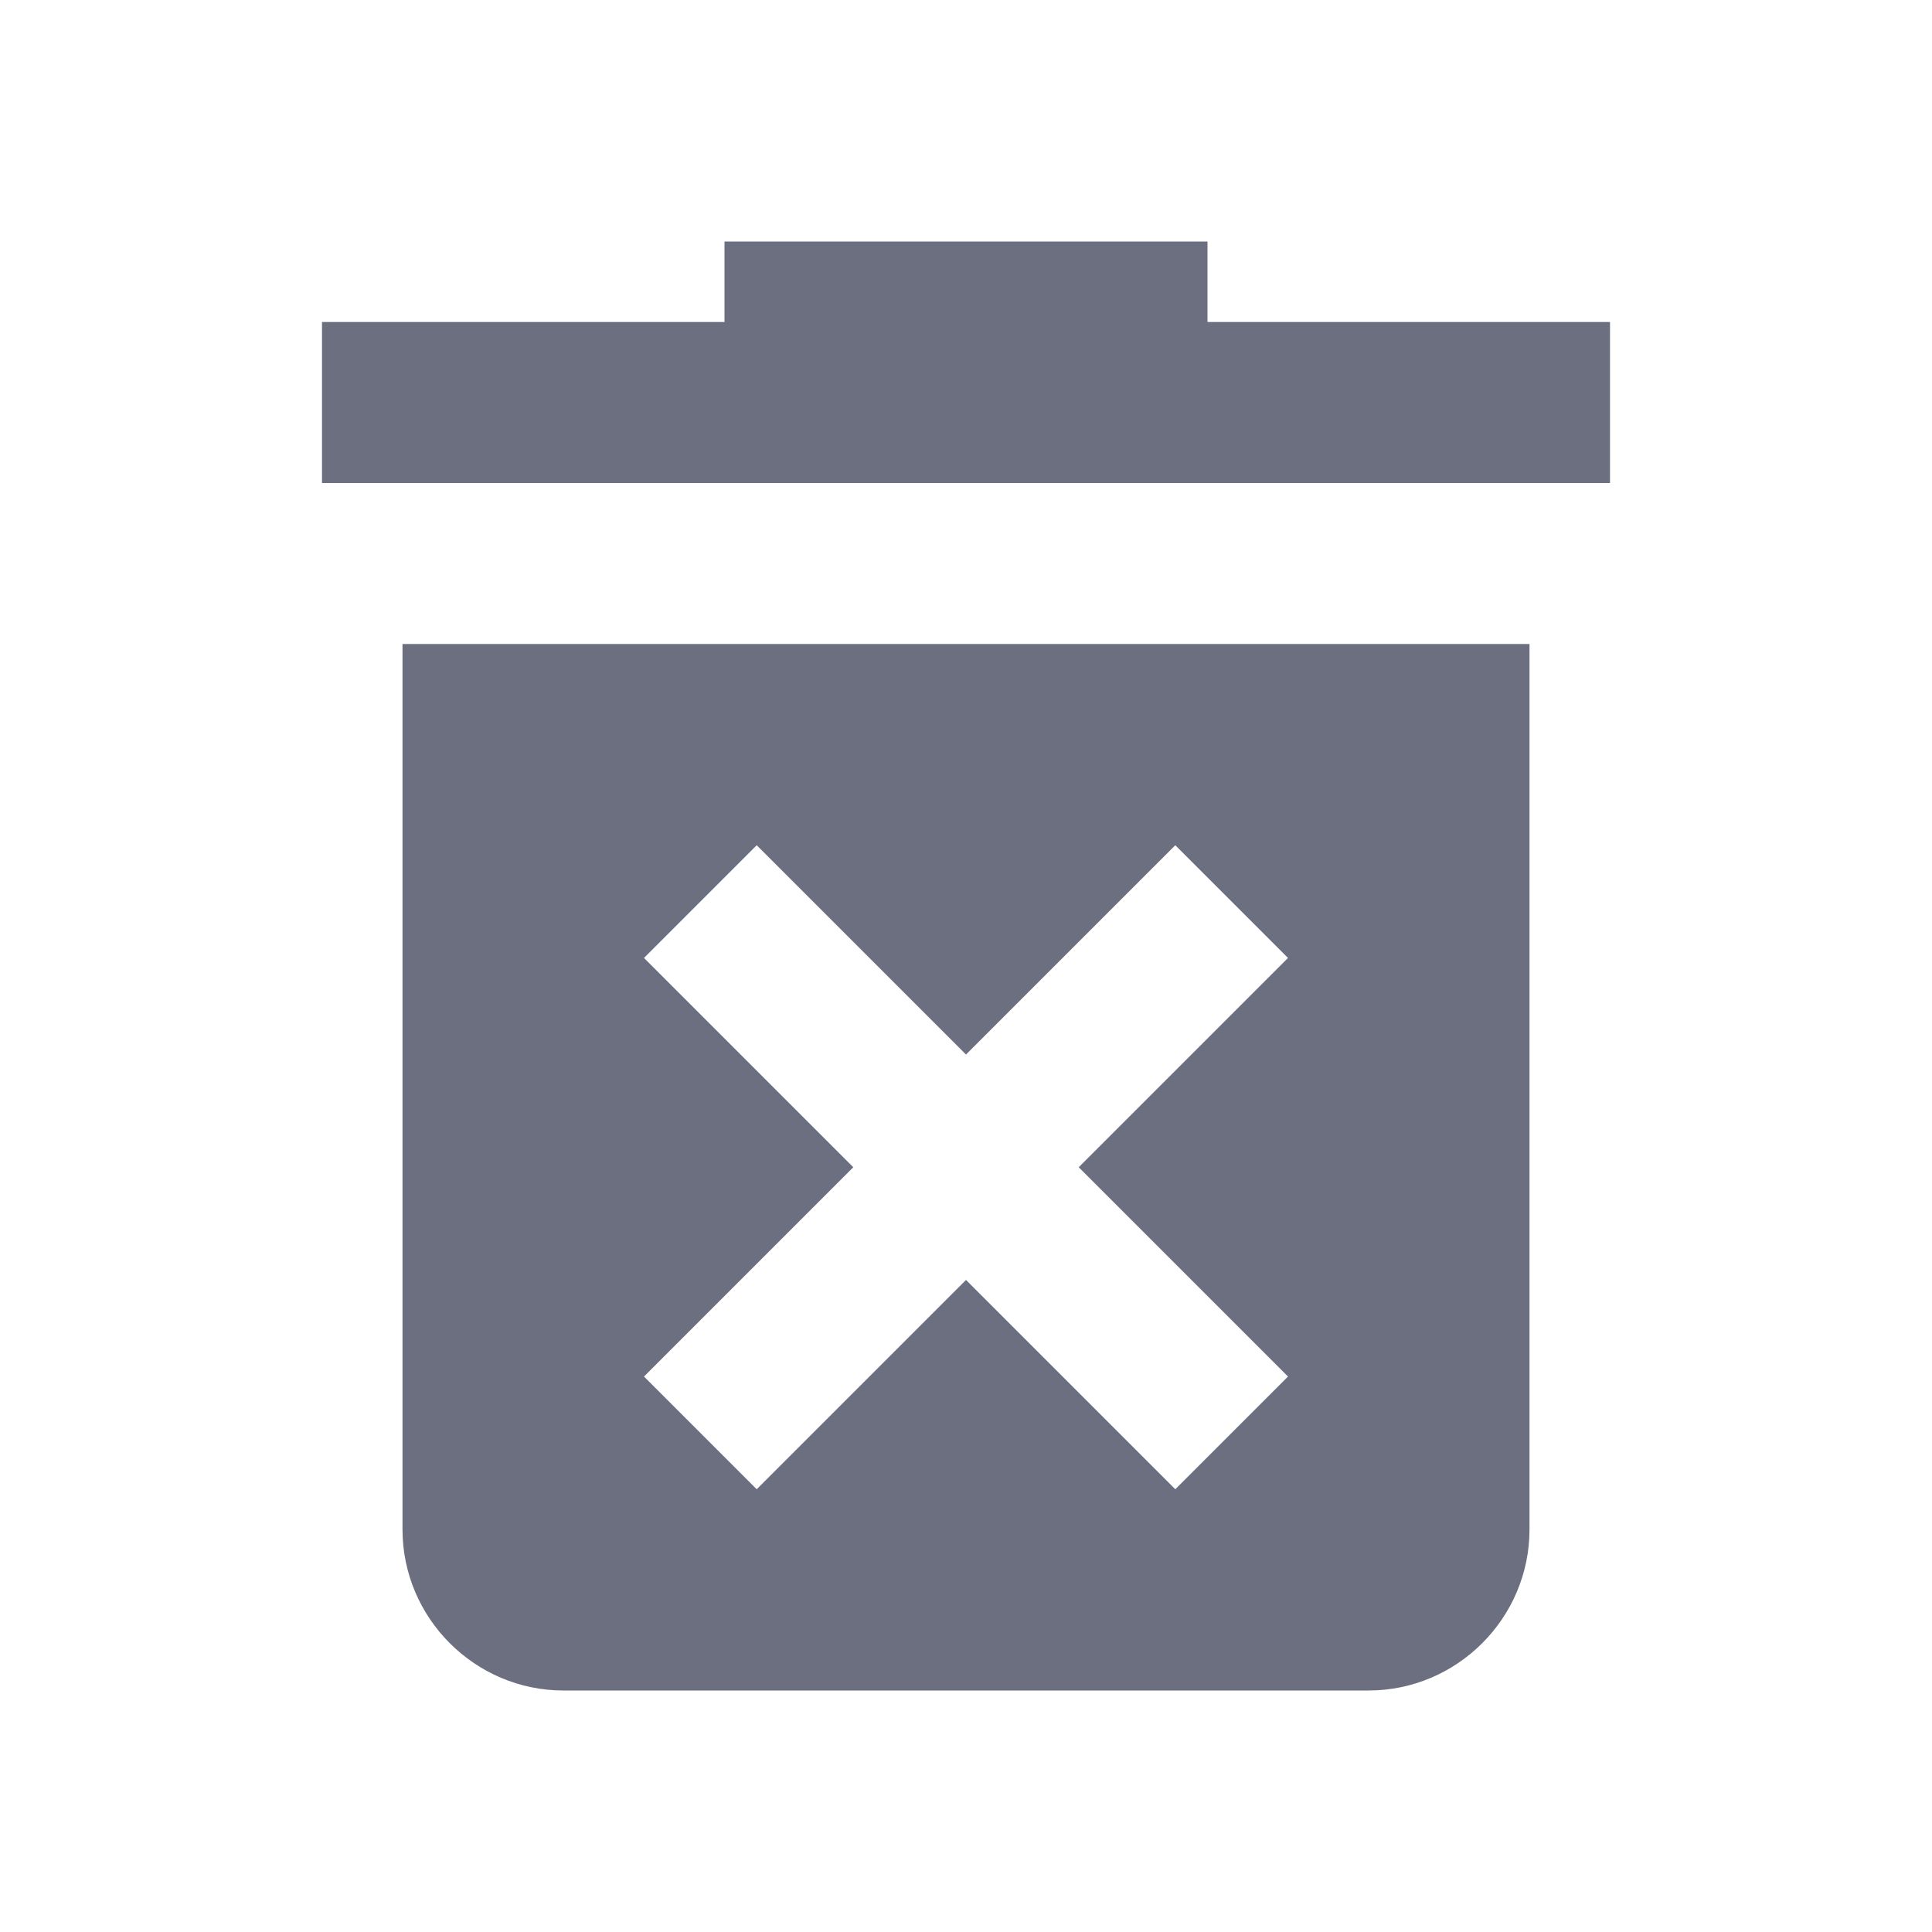 <svg width="18" height="18" viewBox="0 0 18 18" fill="none" xmlns="http://www.w3.org/2000/svg">
<g id="18/action-delete forever">
<path id="icon" fill-rule="evenodd" clip-rule="evenodd" d="M5.25 15.75C4.425 15.75 3.75 15.075 3.75 14.25V6H14.25V14.25C14.25 15.075 13.575 15.75 12.75 15.75H5.25ZM11.25 3H15V4.5H3V3H6.75V2.25H11.25V3ZM7.05 13.875L9 11.925L10.95 13.875L12 12.825L10.05 10.875L12 8.925L10.95 7.875L9 9.825L7.05 7.875L6 8.925L7.95 10.875L6 12.825L7.05 13.875Z" fill="#6C6F80"/>
</g>
</svg>
